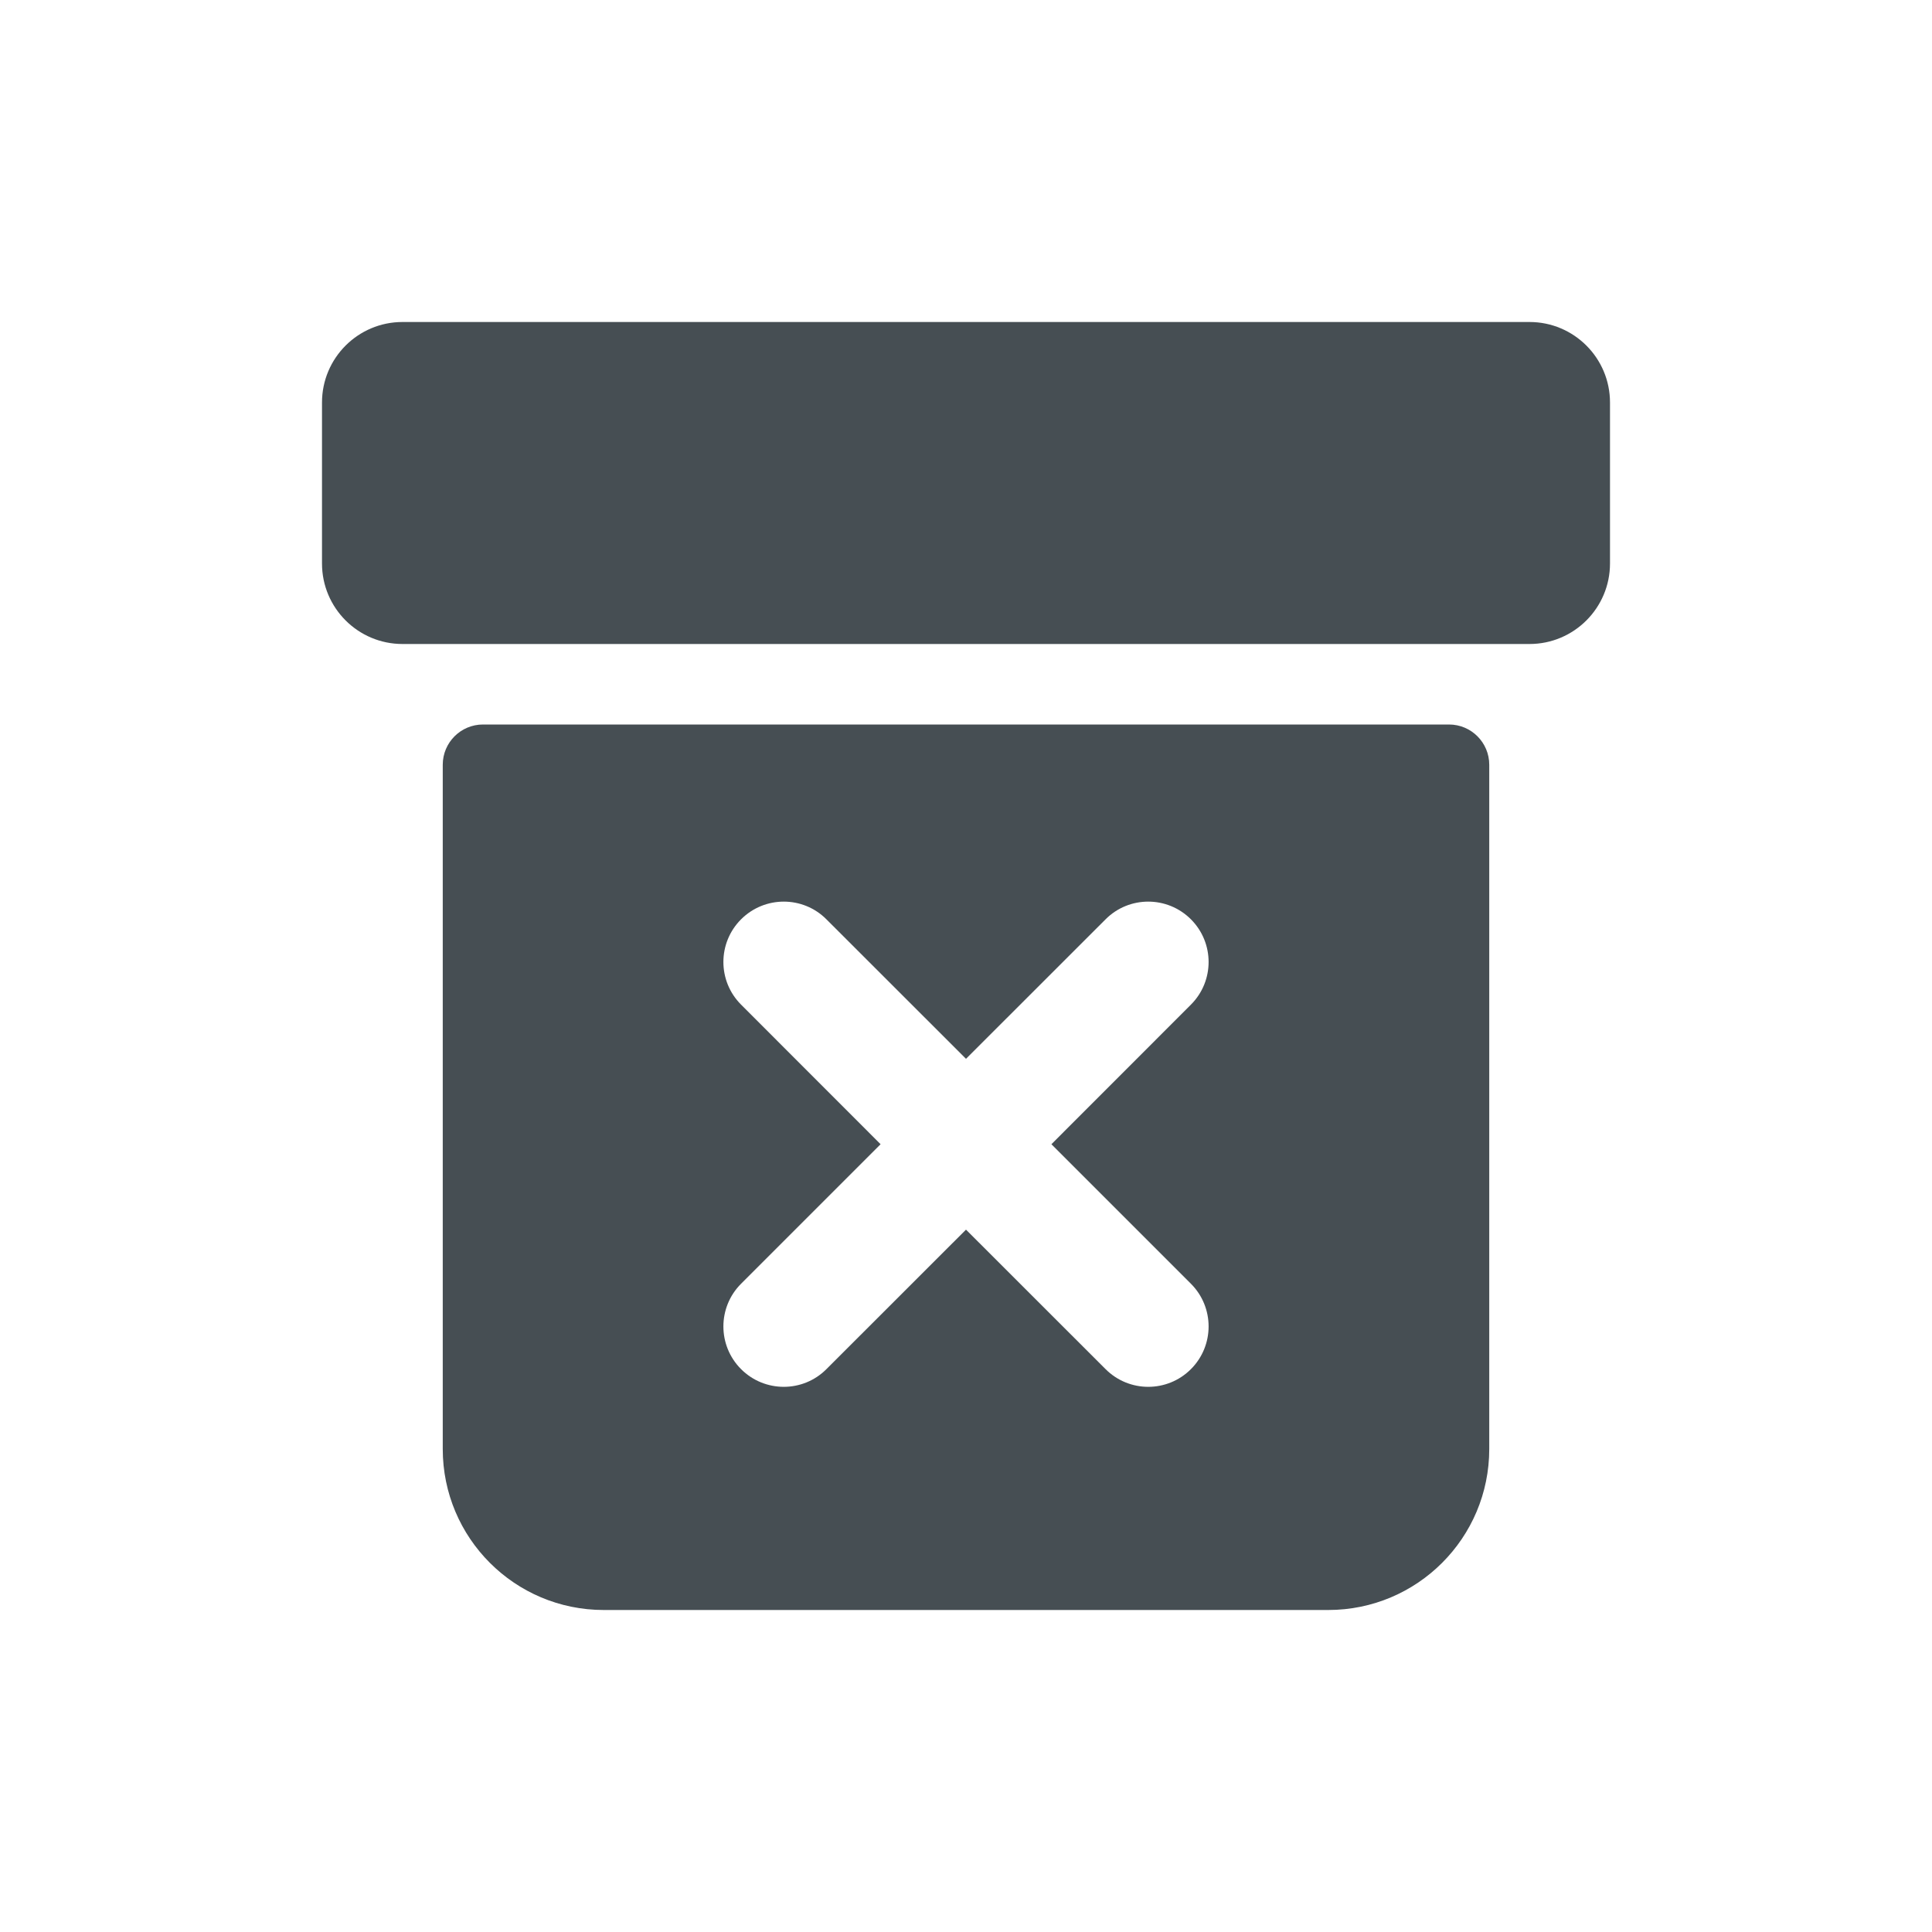<svg width="24" height="24" viewBox="0 0 24 24" fill="none" xmlns="http://www.w3.org/2000/svg">
<path d="M4 5C4 4.448 4.448 4 5 4H19C19.552 4 20 4.448 20 5V7C20 7.552 19.552 8 19 8H5C4.448 8 4 7.552 4 7V5Z" fill="#464E53"/>
<path fill-rule="evenodd" clip-rule="evenodd" d="M6 9C5.724 9 5.5 9.224 5.5 9.5V18C5.5 19.105 6.395 20 7.5 20H16.5C17.605 20 18.5 19.105 18.5 18V9.5C18.5 9.224 18.276 9 18 9H6ZM14.794 11.42C15.087 11.713 15.087 12.187 14.794 12.48L13.061 14.214L14.794 15.947C15.087 16.24 15.087 16.715 14.794 17.008C14.501 17.301 14.027 17.301 13.734 17.008L12 15.275L10.266 17.008C9.974 17.301 9.499 17.301 9.206 17.008C8.913 16.715 8.913 16.24 9.206 15.947L10.939 14.214L9.206 12.48C8.913 12.187 8.913 11.713 9.206 11.42C9.499 11.127 9.974 11.127 10.266 11.42L12 13.153L13.734 11.42C14.026 11.127 14.501 11.127 14.794 11.42Z" fill="#464E53"/>
</svg>
